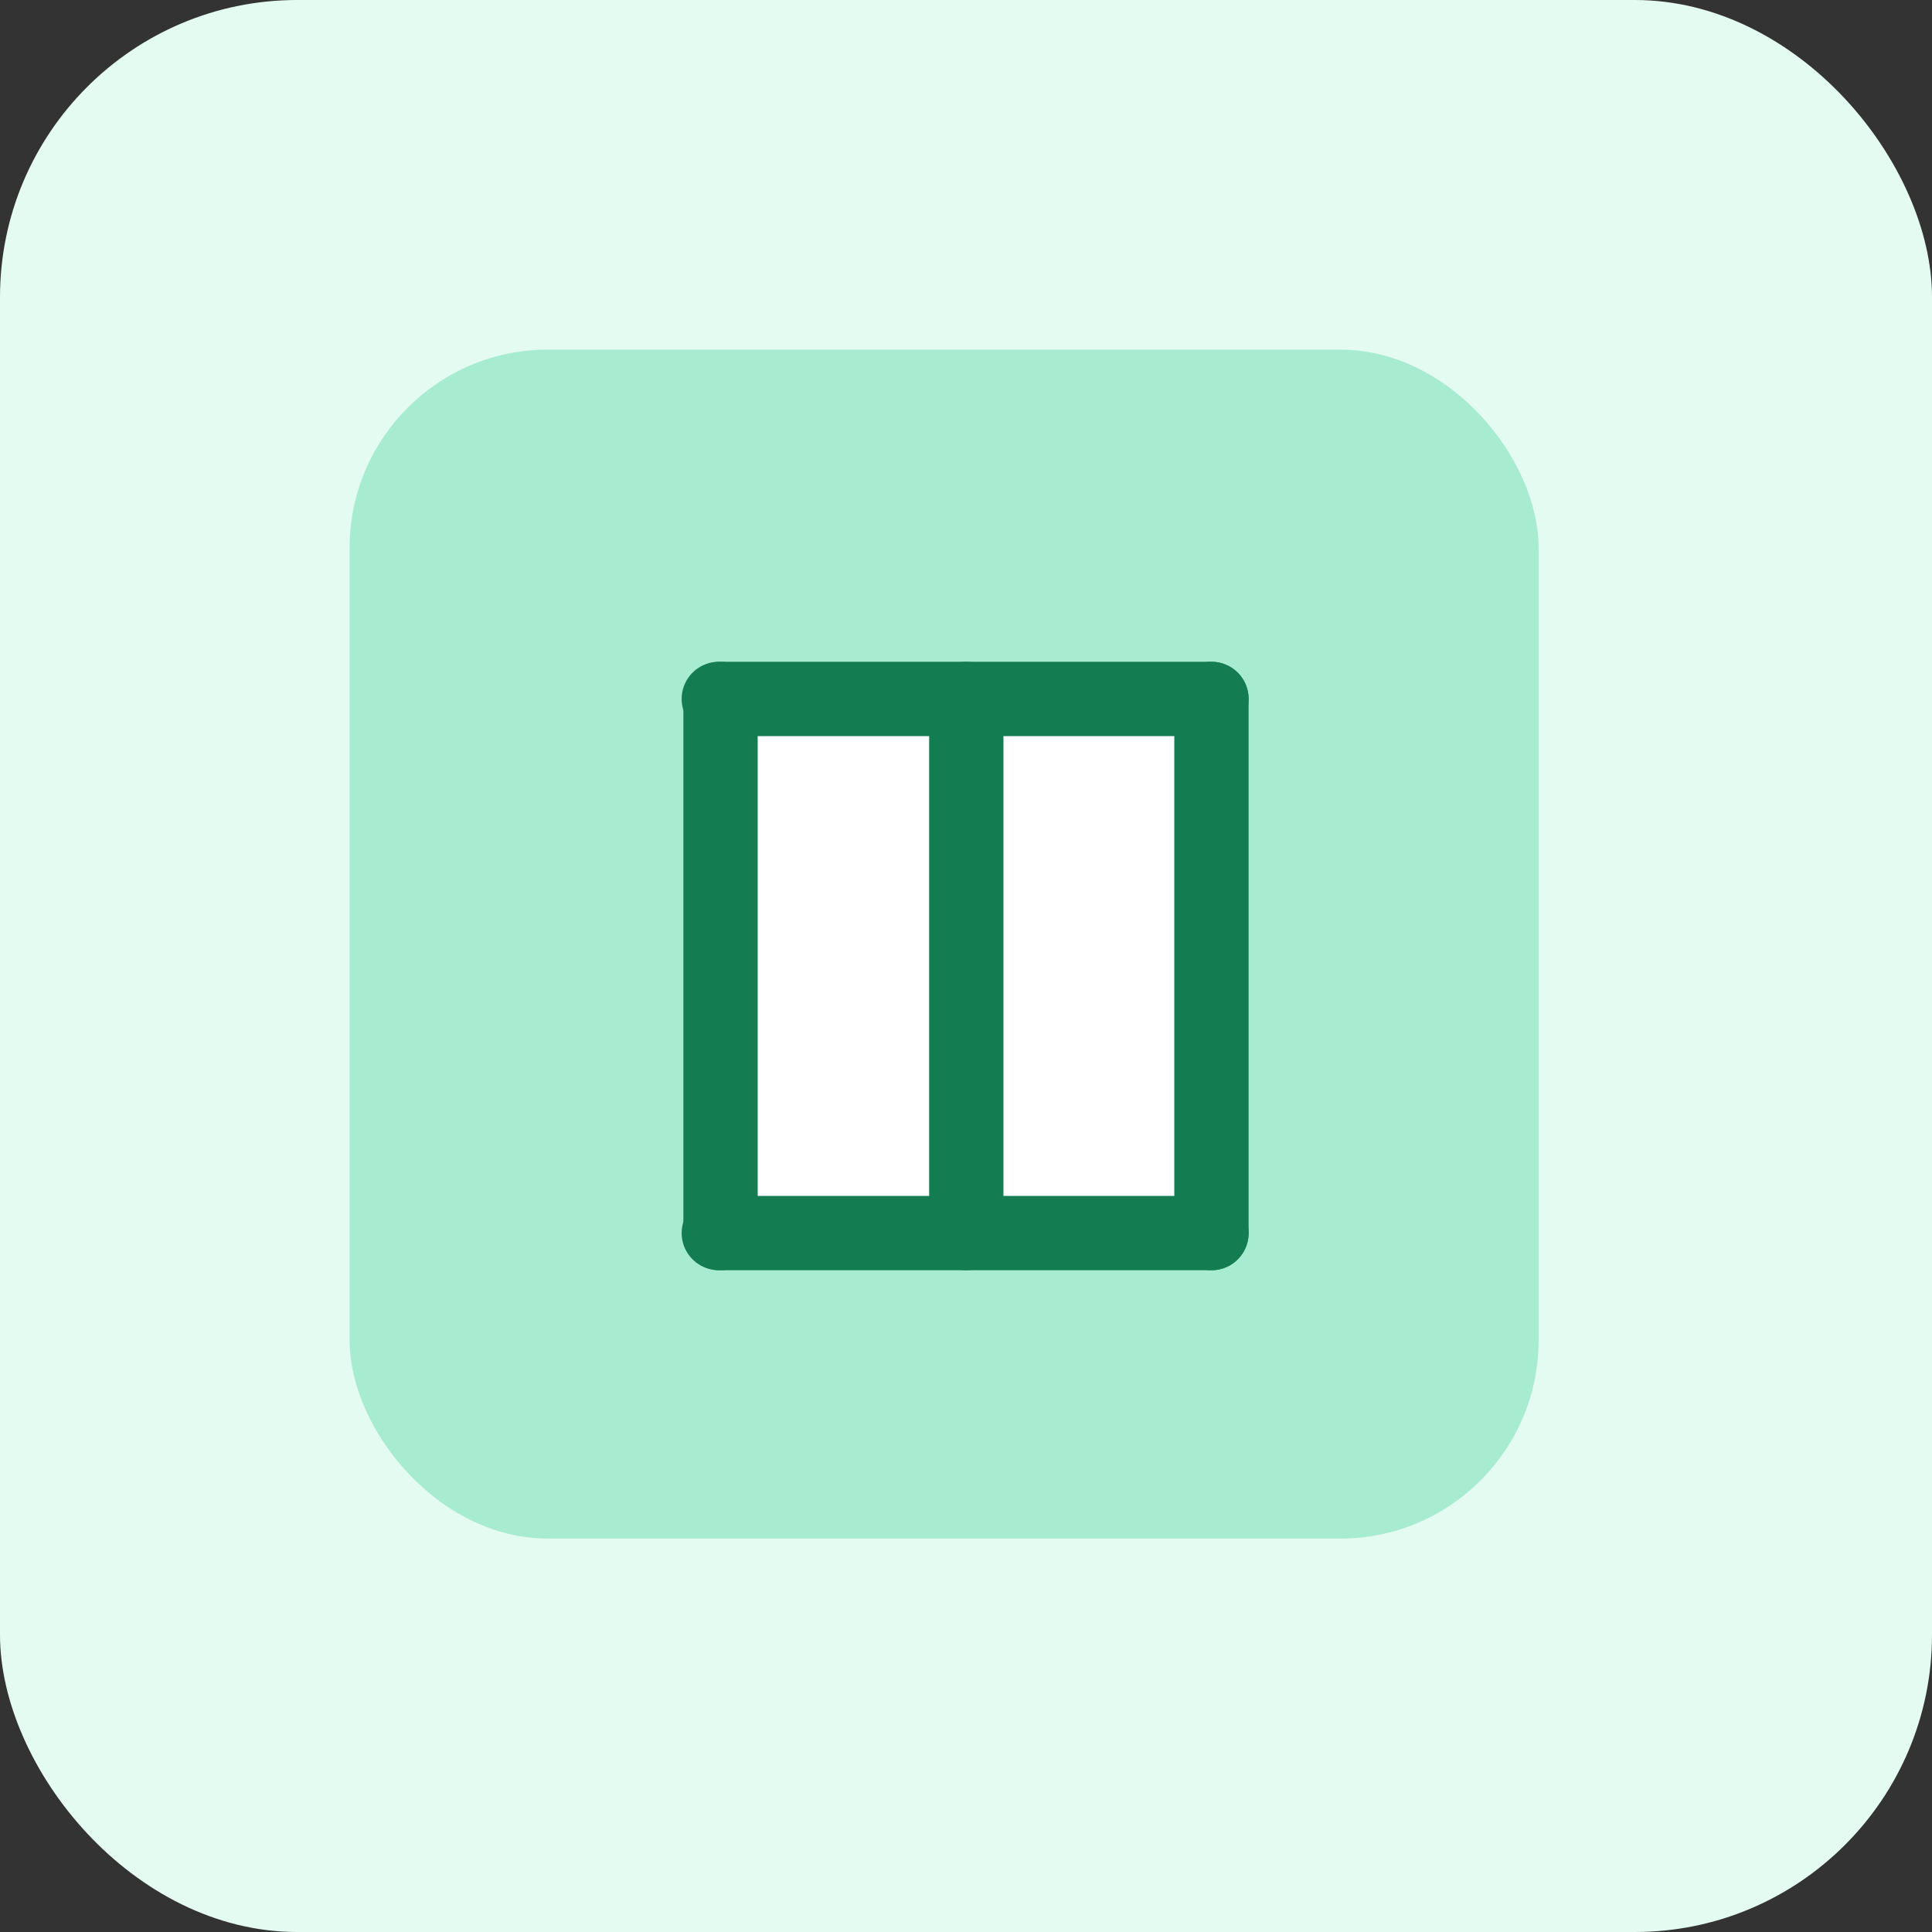 <svg width="39" height="39" viewBox="0 0 39 39" fill="none" xmlns="http://www.w3.org/2000/svg">
<rect x="0" y="0" width="39" height="39" fill="#333333" stroke="none"/>
<rect width="39" height="39" rx="6" fill="#E4FBF2"/>
<rect x="7.058" y="7.058" width="24" height="24" rx="4" fill="#A7EBD0"/>
<rect x="24.554" y="14.024" width="10.953" height="10.107" transform="rotate(90 24.554 14.024)" fill="white"/>
<path d="M14.545 24.891L14.545 14.109" stroke="#137C50" stroke-width="1.5" stroke-linecap="round" stroke-linejoin="round"/>
<path d="M19.506 24.891L19.506 14.109" stroke="#137C50" stroke-width="1.5" stroke-linecap="round" stroke-linejoin="round"/>
<path d="M24.455 24.891L24.455 14.109" stroke="#137C50" stroke-width="1.5" stroke-linecap="round" stroke-linejoin="round"/>
<path d="M14.51 14.109L24.455 14.109" stroke="#137C50" stroke-width="1.5" stroke-linecap="round" stroke-linejoin="round"/>
<path d="M14.51 24.891L24.455 24.891" stroke="#137C50" stroke-width="1.5" stroke-linecap="round" stroke-linejoin="round"/>
</svg>
